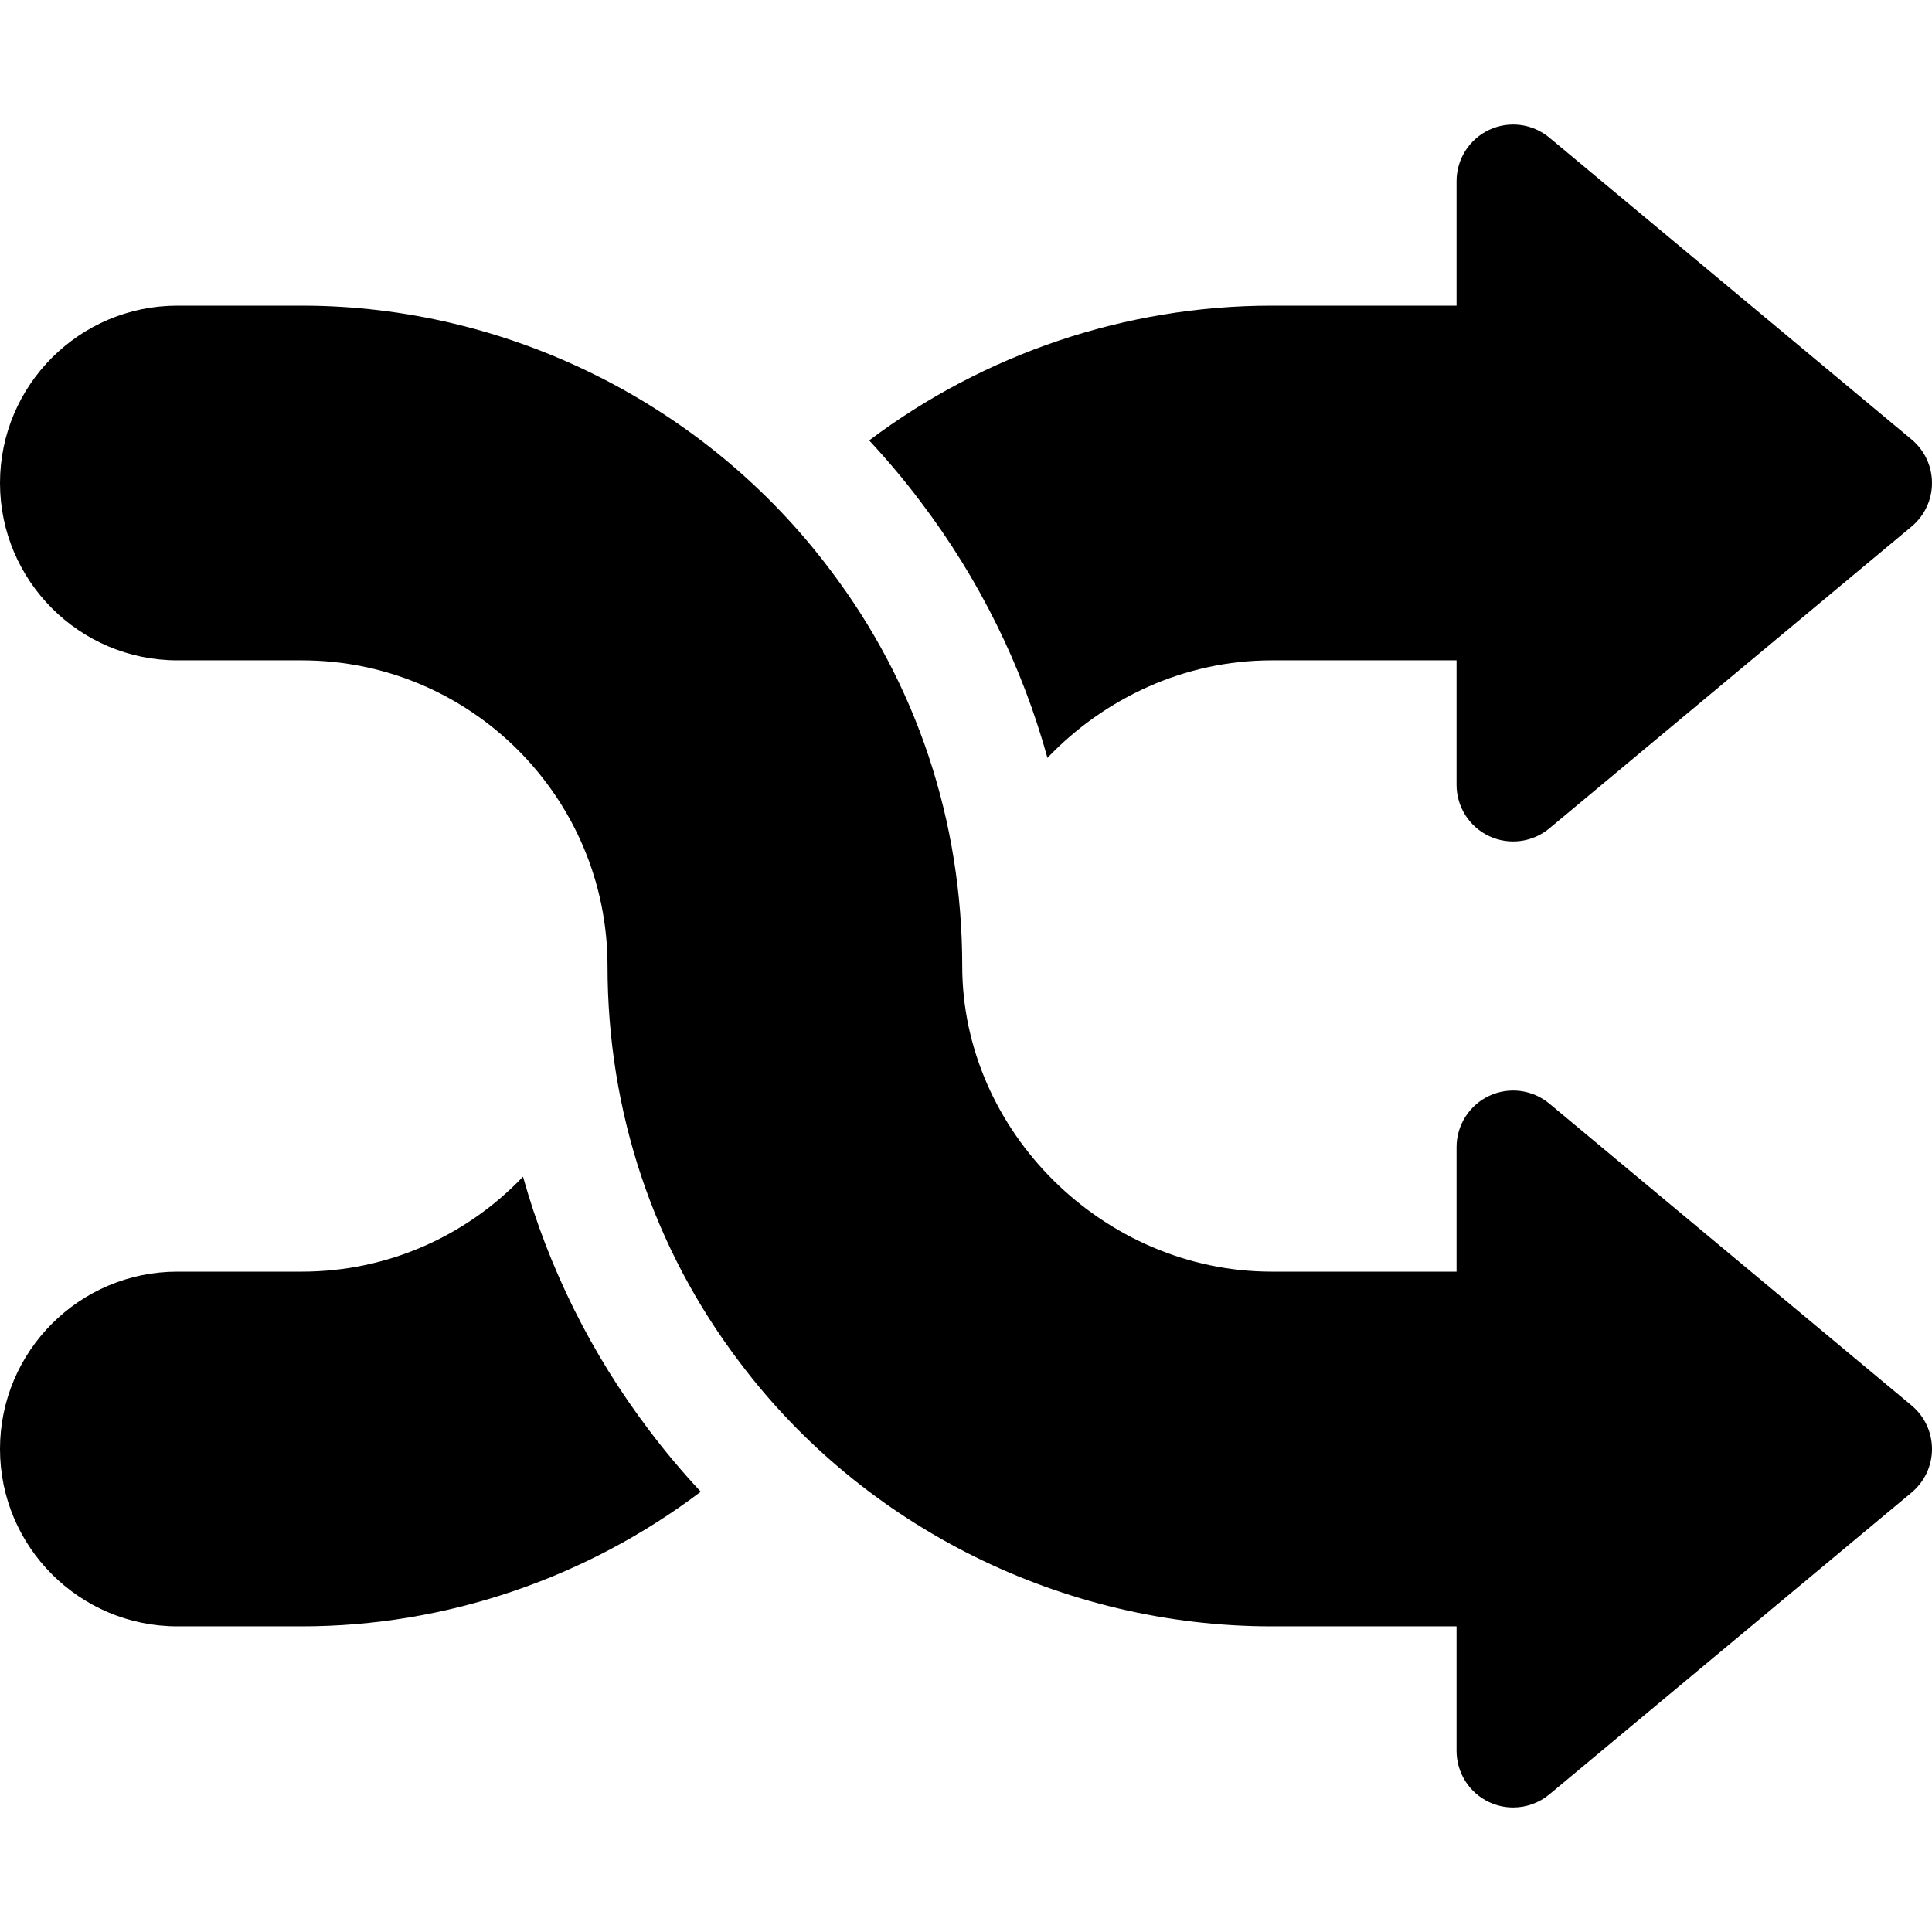 <?xml version="1.0" encoding="iso-8859-1"?>
<!-- Generator: Adobe Illustrator 19.0.0, SVG Export Plug-In . SVG Version: 6.00 Build 0)  -->
<svg xmlns="http://www.w3.org/2000/svg" xmlns:xlink="http://www.w3.org/1999/xlink" version="1.1" id="Layer_1" x="0px" y="0px" viewBox="0 0 512 512" style="enable-background:new 0 0 512 512;" xml:space="preserve">
<g>
	<g>
		<path d="M506.603,372.477l-96-80c-4.471-3.726-10.692-4.53-15.965-2.061C389.367,292.885,386,298.18,386,304v33h-49    c-44.448,0-82-37.093-82-81c0-38.526-12.121-74.858-35.012-105.016C187.031,107.162,134.699,81,80,81H47    c-25.916,0-47,21.084-47,47s21.084,47,47,47h33c44.664,0,81,36.336,81,81c0,38.526,12.121,74.858,35.012,105.016    C228.969,404.838,281.675,431,337,431h49v33c0,5.821,3.367,11.115,8.638,13.584c2.03,0.951,4.201,1.416,6.359,1.416    c3.445,0,6.857-1.186,9.606-3.477l96-80c3.419-2.85,5.397-7.072,5.397-11.523C512,379.549,510.023,375.327,506.603,372.477z"/>
	</g>
</g>
<g>
	<g>
		<path d="M172.077,379.103c-15.441-20.357-26.69-43.074-33.475-67.273C123.839,327.319,103.036,337,80,337H47    c-25.916,0-47,21.084-47,47s21.084,47,47,47h33c38.359,0,75.543-12.88,105.708-35.68    C180.906,390.171,176.343,384.771,172.077,379.103z"/>
	</g>
</g>
<g>
	<g>
		<path d="M506.603,116.477l-96-80c-4.471-3.726-10.691-4.53-15.965-2.061C389.367,36.885,386,42.18,386,48v33h-49    c-38.818,0-76.337,12.895-106.66,35.717c4.784,5.142,9.333,10.533,13.592,16.192c15.579,20.542,26.89,43.488,33.653,67.935    C292.657,185.043,313.889,175,337,175h49v33c0,5.82,3.367,11.115,8.638,13.584c5.271,2.468,11.494,1.665,15.965-2.061l96-80    c3.42-2.85,5.397-7.072,5.397-11.523C512,123.549,510.022,119.327,506.603,116.477z"/>
	</g>
</g>
<g>
</g>
<g>
</g>
<g>
</g>
<g>
</g>
<g>
</g>
<g>
</g>
<g>
</g>
<g>
</g>
<g>
</g>
<g>
</g>
<g>
</g>
<g>
</g>
<g>
</g>
<g>
</g>
<g>
</g>
</svg>
